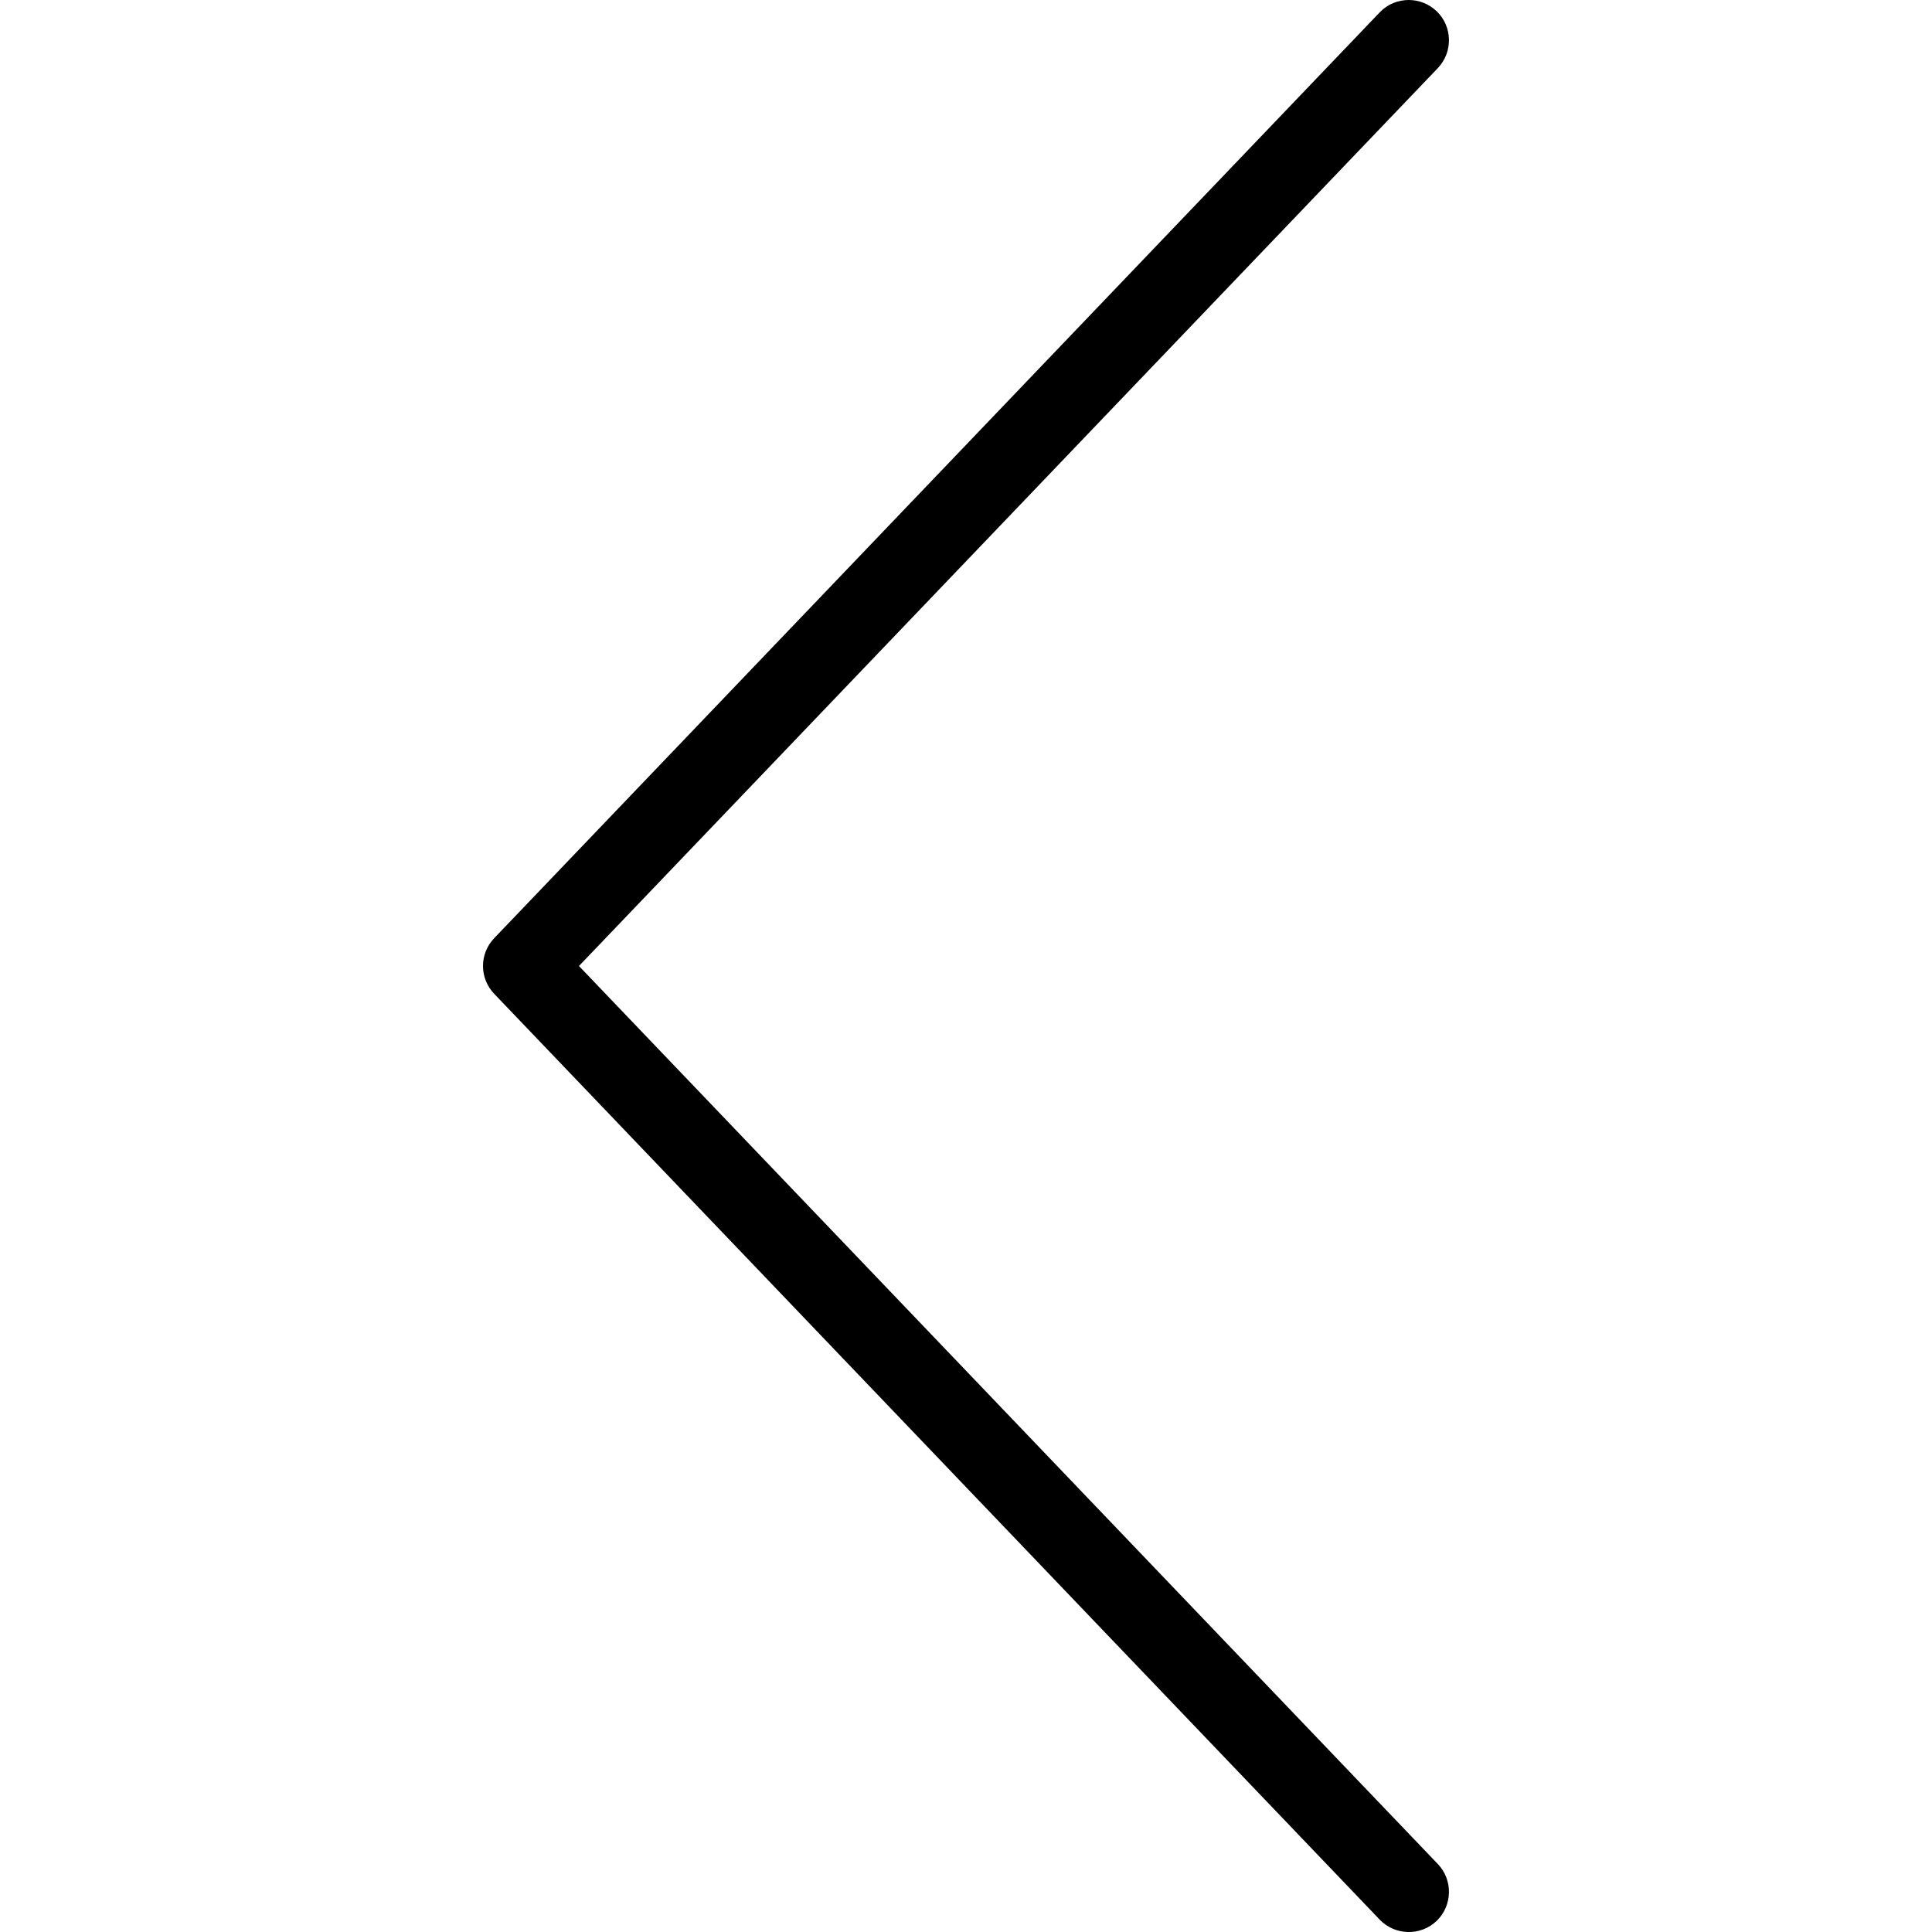 <svg width="15" height="15" viewBox="0 0 15 15"  xmlns="http://www.w3.org/2000/svg">
<path d="M3.837 7.716L10.712 14.904C10.831 15.028 11.029 15.033 11.154 14.914C11.278 14.794 11.282 14.596 11.163 14.472L4.495 7.5L11.163 0.529C11.282 0.404 11.278 0.206 11.154 0.087C11.093 0.029 11.015 1.92788e-06 10.938 1.93466e-06C10.855 1.94186e-06 10.773 0.032 10.712 0.096L3.837 7.284C3.721 7.405 3.721 7.595 3.837 7.716Z" />
</svg>
